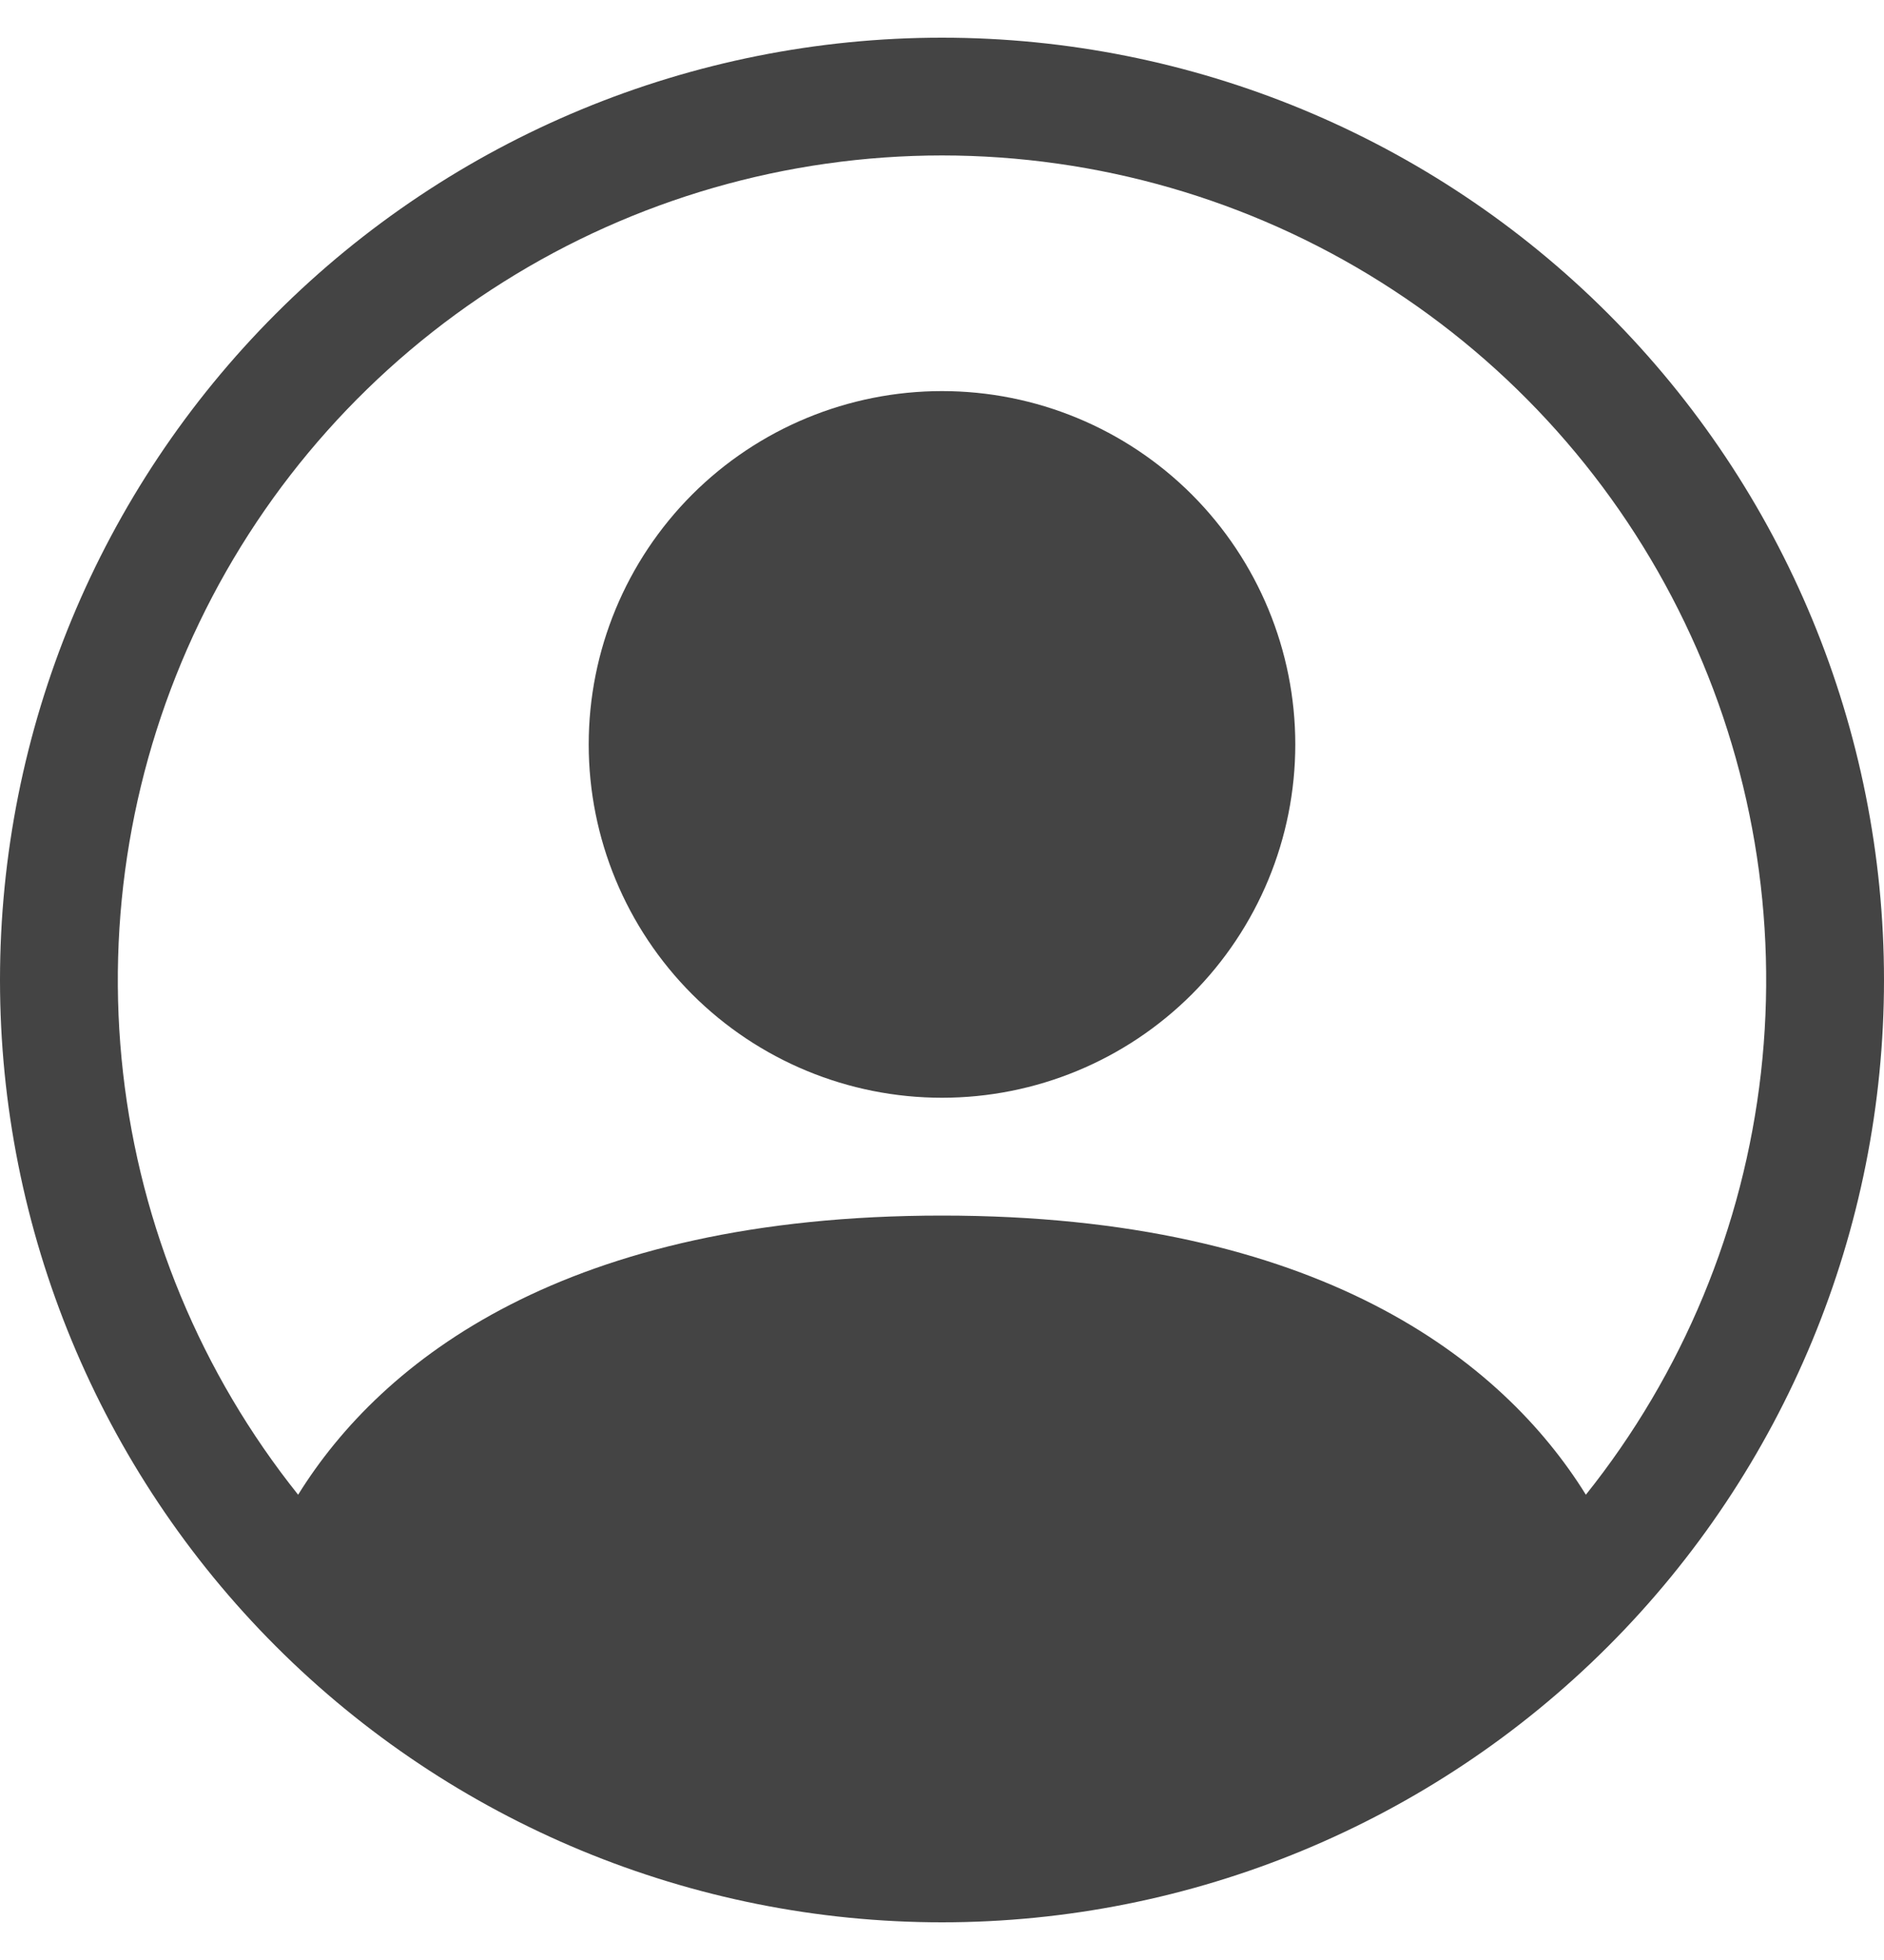 <svg width="25" height="26" viewBox="0 0 25 26" fill="none" xmlns="http://www.w3.org/2000/svg">
<path d="M17.188 9.875C17.188 11.118 16.694 12.31 15.815 13.19C14.935 14.069 13.743 14.562 12.5 14.562C11.257 14.562 10.065 14.069 9.185 13.19C8.306 12.31 7.812 11.118 7.812 9.875C7.812 8.632 8.306 7.44 9.185 6.56C10.065 5.681 11.257 5.188 12.5 5.188C13.743 5.188 14.935 5.681 15.815 6.56C16.694 7.44 17.188 8.632 17.188 9.875Z" fill="#444444"/>
<path fill-rule="evenodd" clip-rule="evenodd" d="M0 13C0 9.685 1.317 6.505 3.661 4.161C6.005 1.817 9.185 0.5 12.5 0.5C15.815 0.5 18.995 1.817 21.339 4.161C23.683 6.505 25 9.685 25 13C25 16.315 23.683 19.495 21.339 21.839C18.995 24.183 15.815 25.5 12.5 25.5C9.185 25.5 6.005 24.183 3.661 21.839C1.317 19.495 0 16.315 0 13ZM12.5 2.062C10.44 2.063 8.422 2.644 6.679 3.741C4.935 4.837 3.536 6.403 2.644 8.26C1.751 10.116 1.401 12.187 1.633 14.233C1.865 16.28 2.67 18.219 3.956 19.828C5.066 18.041 7.508 16.125 12.5 16.125C17.492 16.125 19.933 18.039 21.044 19.828C22.33 18.219 23.135 16.28 23.367 14.233C23.599 12.187 23.249 10.116 22.356 8.26C21.464 6.403 20.065 4.837 18.321 3.741C16.578 2.644 14.56 2.063 12.5 2.062Z" fill="#444444"/>
</svg>
